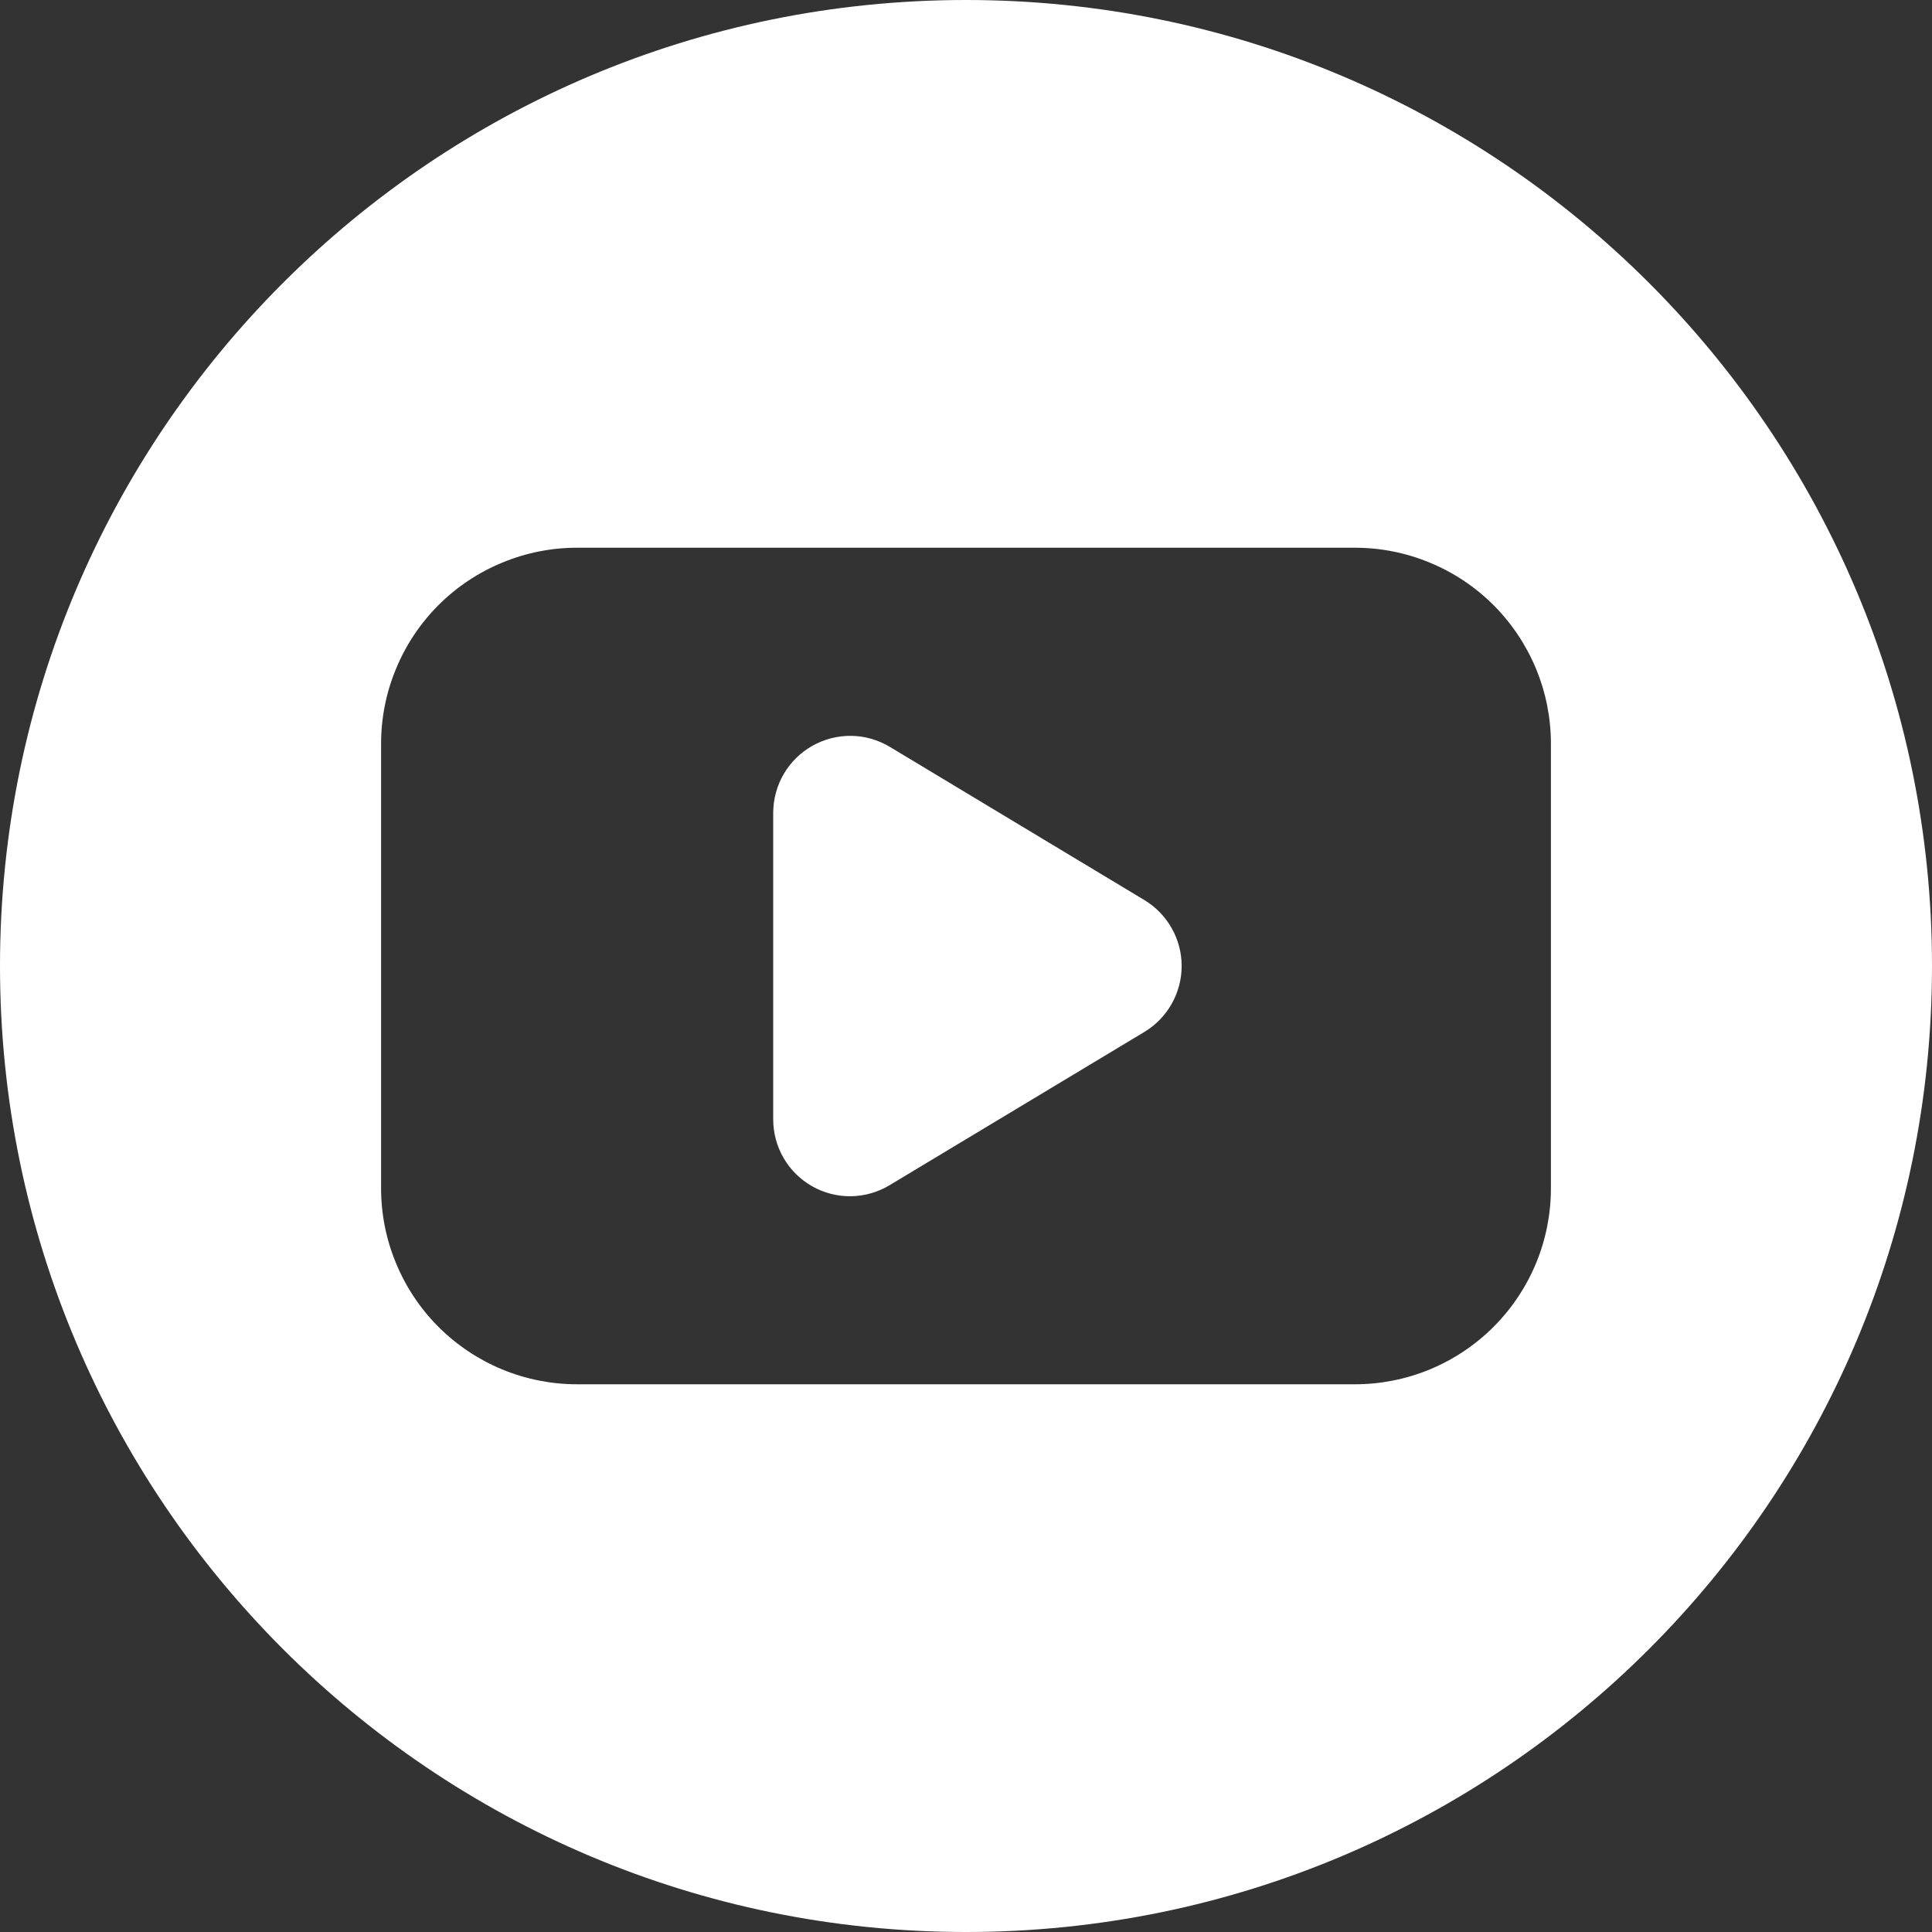 <svg width="24" height="24" viewBox="0 0 24 24" fill="none" xmlns="http://www.w3.org/2000/svg">
<rect x="0" y="0" width="24" height="24" fill="#333333" stroke="none"/>
<g clip-path="url(#clip0_1_992)">
<path d="M14.216 11.181L11.054 9.278C10.909 9.191 10.744 9.143 10.574 9.141C10.405 9.139 10.238 9.182 10.091 9.265C9.944 9.348 9.821 9.469 9.736 9.615C9.65 9.762 9.606 9.928 9.605 10.097V13.902C9.605 14.072 9.649 14.239 9.734 14.385C9.819 14.532 9.942 14.653 10.09 14.737C10.237 14.82 10.405 14.863 10.574 14.86C10.744 14.857 10.909 14.809 11.054 14.721L14.216 12.819C14.357 12.734 14.474 12.614 14.555 12.47C14.636 12.327 14.679 12.165 14.679 12C14.679 11.835 14.636 11.673 14.555 11.53C14.474 11.386 14.357 11.266 14.216 11.181Z" fill="white"/>
<path d="M12 0C5.373 0 0 5.373 0 12C0 18.627 5.373 24 12 24C18.627 24 24 18.627 24 12C24 5.373 18.627 0 12 0ZM19.266 14.762C19.266 15.082 19.203 15.398 19.081 15.693C18.958 15.989 18.779 16.257 18.553 16.483C18.327 16.709 18.059 16.888 17.763 17.011C17.468 17.133 17.151 17.196 16.832 17.196H7.168C6.848 17.196 6.532 17.133 6.237 17.011C5.941 16.888 5.673 16.709 5.447 16.483C5.221 16.257 5.042 15.989 4.92 15.693C4.797 15.398 4.734 15.082 4.734 14.762V9.238C4.734 8.918 4.797 8.602 4.92 8.307C5.042 8.011 5.221 7.743 5.447 7.517C5.673 7.291 5.941 7.112 6.237 6.99C6.532 6.867 6.848 6.804 7.168 6.804H16.832C17.151 6.804 17.468 6.867 17.763 6.99C18.059 7.112 18.327 7.291 18.553 7.517C18.779 7.743 18.958 8.011 19.081 8.307C19.203 8.602 19.266 8.918 19.266 9.238V14.762Z" fill="white"/>
</g>
<defs>
<clipPath id="clip0_1_992">
<rect width="24" height="24" fill="white"/>
</clipPath>
</defs>
</svg>
